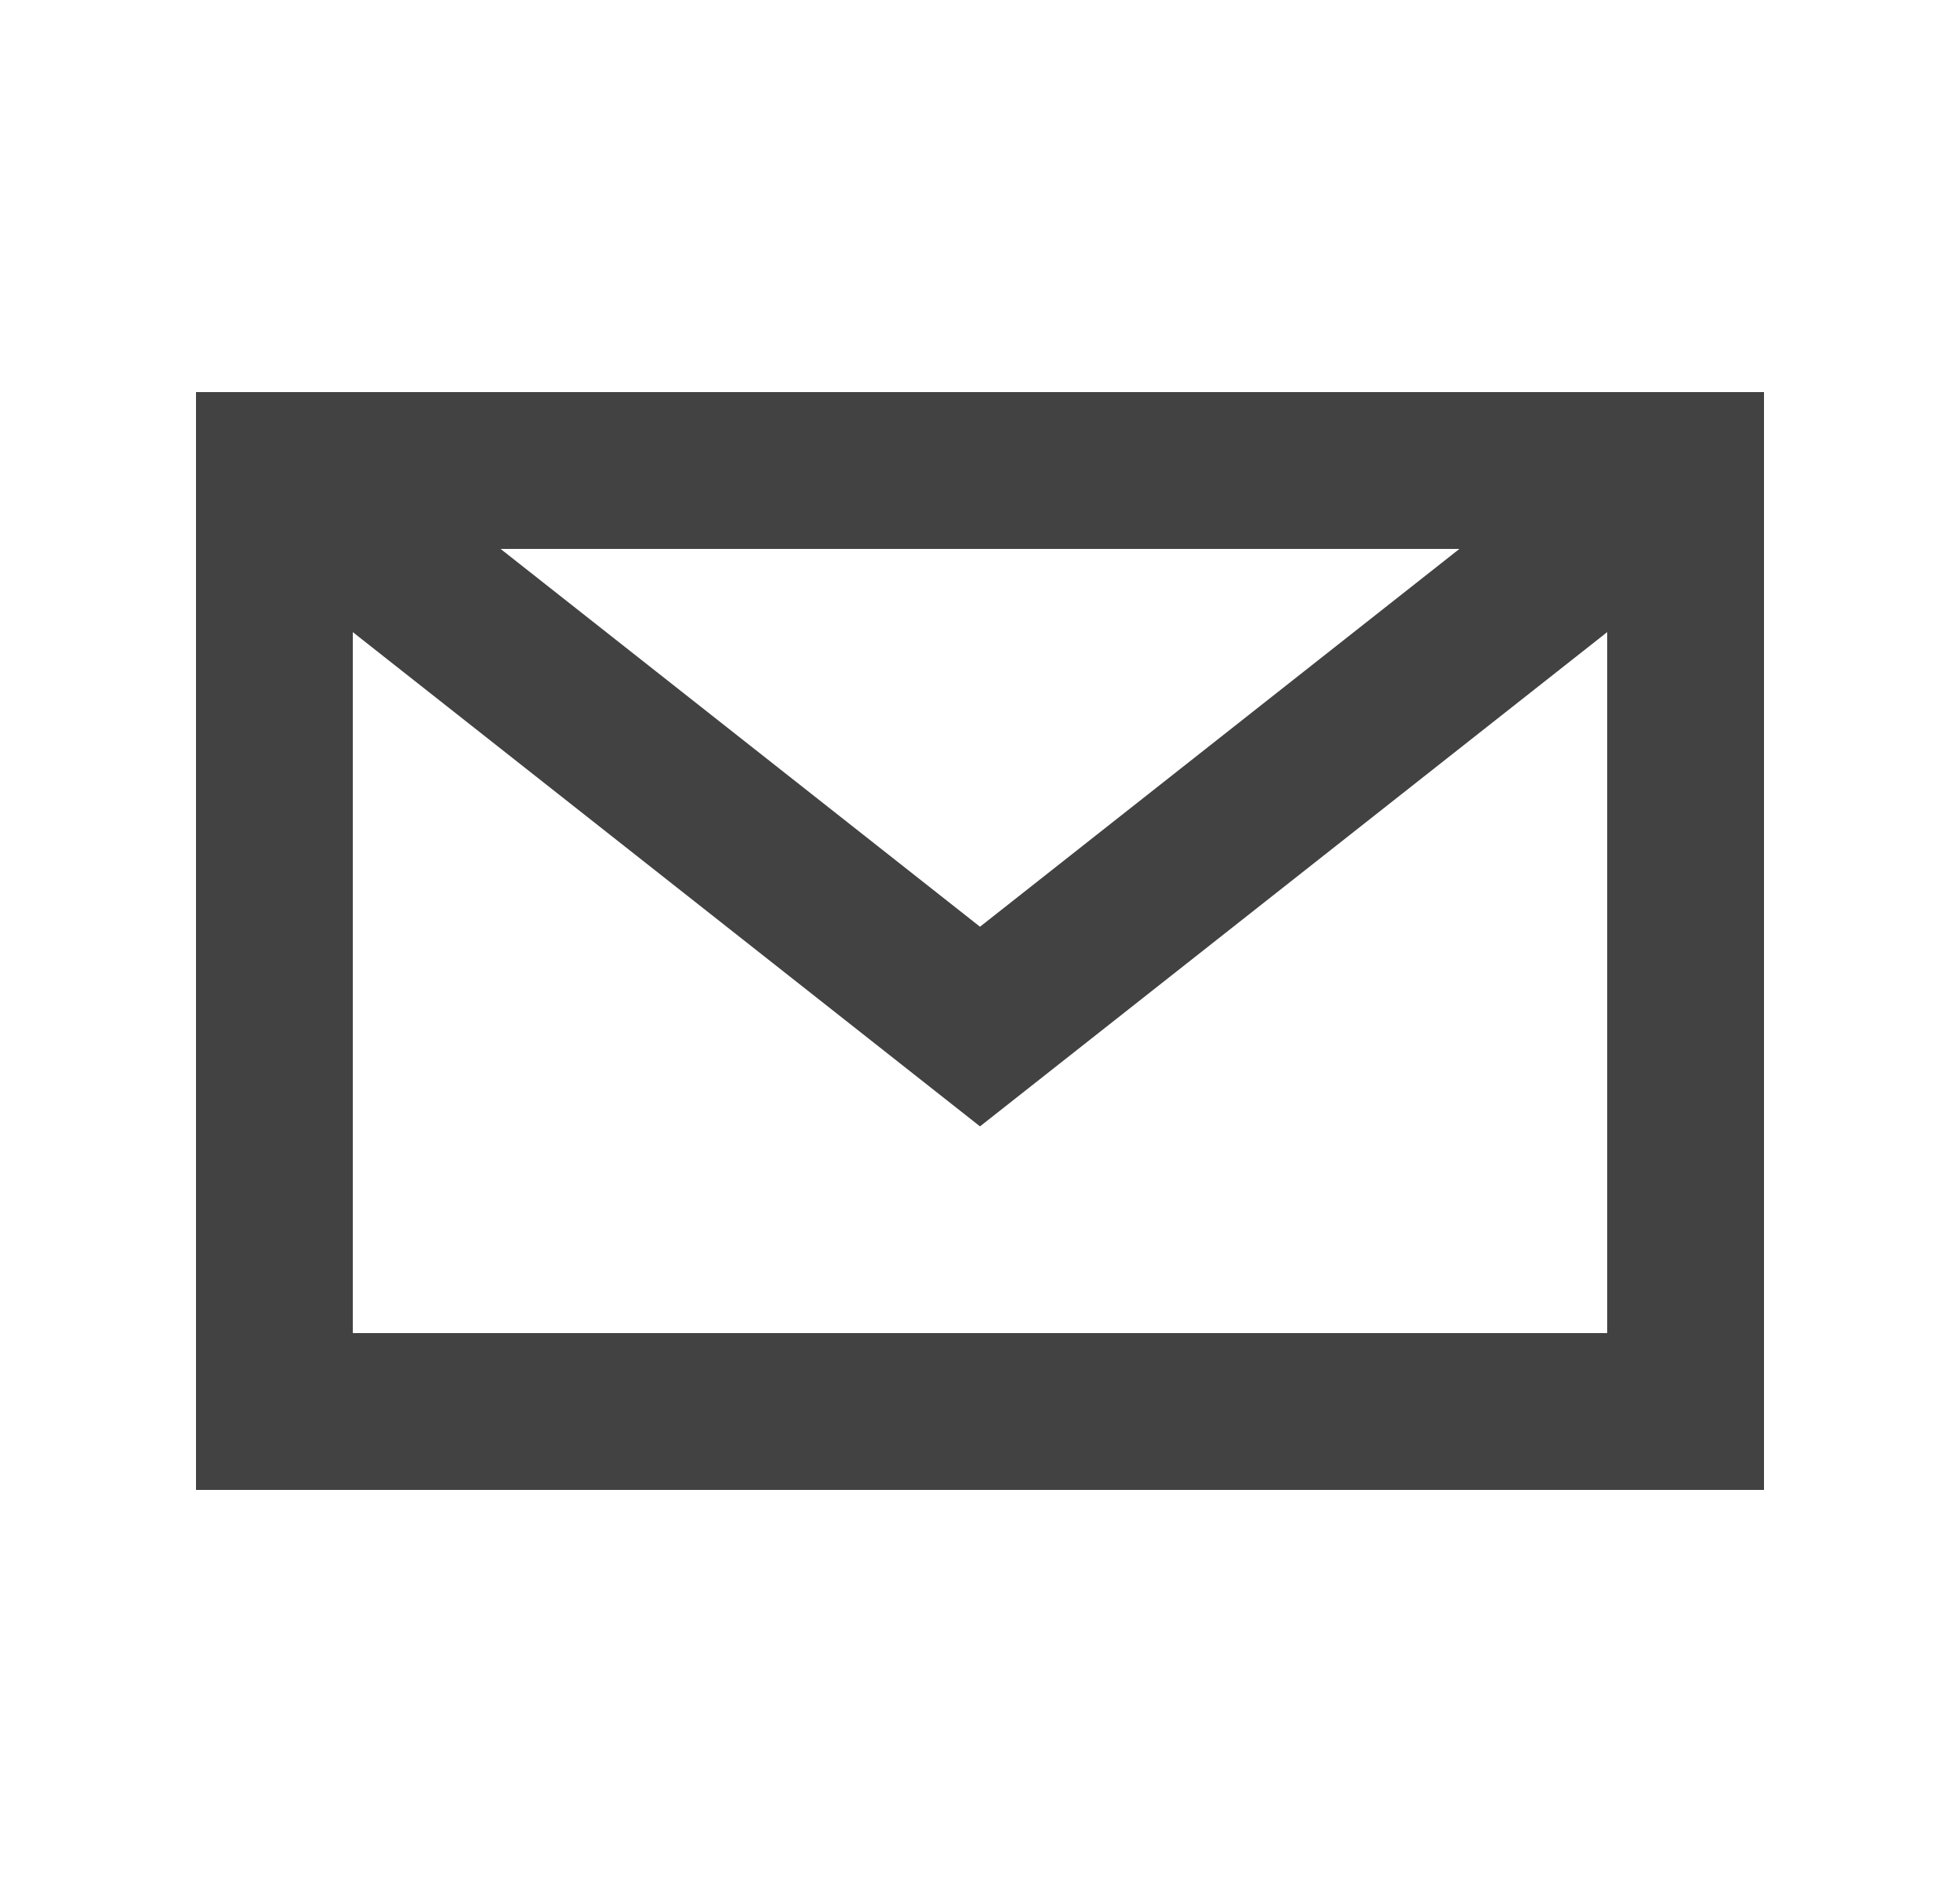 <svg width="25" height="24" viewBox="0 0 25 24" fill="none" xmlns="http://www.w3.org/2000/svg">
<path fill-rule="evenodd" clip-rule="evenodd" d="M22.5 5H2.5V19H22.5V5ZM4.5 8.061V17H20.5V8.061L12.5 14.364L4.5 8.061ZM18.615 7H6.385L12.5 11.818L18.615 7Z" fill="#424242"/>
</svg>
